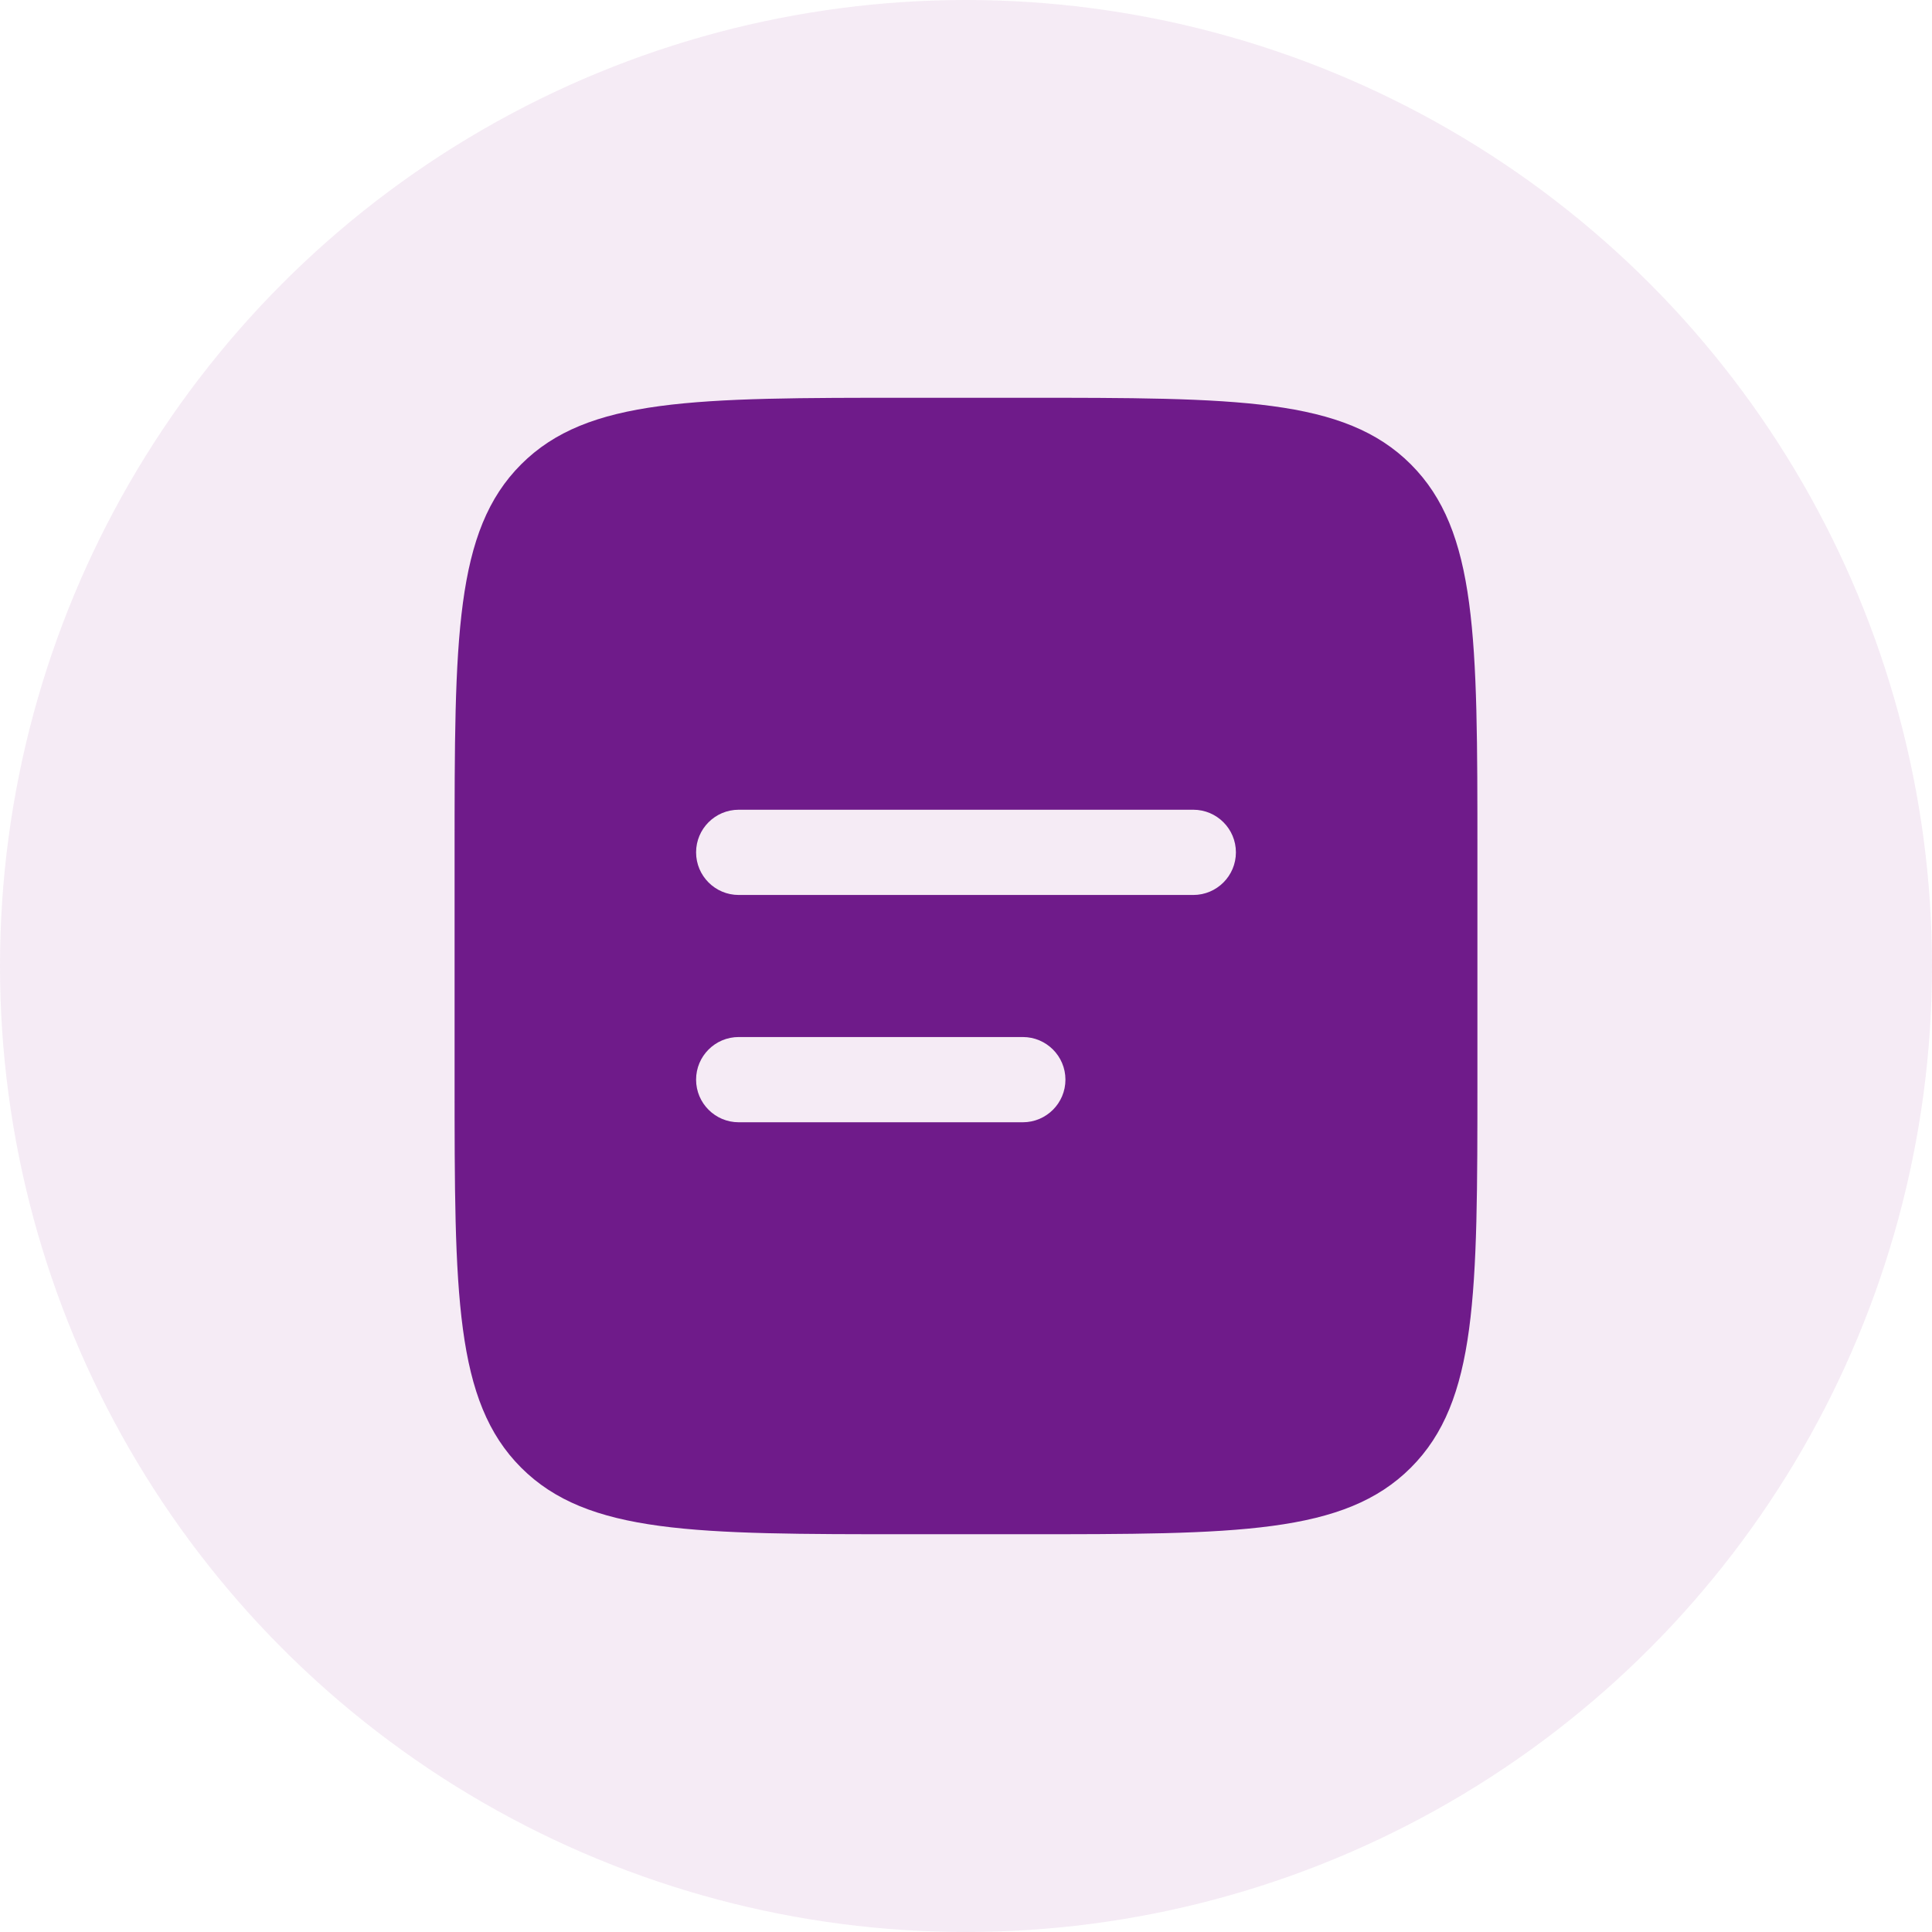 <svg width="68" height="68" viewBox="0 0 68 68" fill="none" xmlns="http://www.w3.org/2000/svg">
<circle cx="34" cy="34" r="34" fill="#800080" fill-opacity="0.08"/>
<path fill-rule="evenodd" clip-rule="evenodd" d="M18.343 16.343C16 18.686 16 22.457 16 30V38C16 45.542 16 49.314 18.343 51.657C20.686 54 24.457 54 32 54H36C43.542 54 47.314 54 49.657 51.657C52 49.314 52 45.542 52 38V30C52 22.457 52 18.686 49.657 16.343C47.314 14 43.542 14 36 14H32C24.457 14 20.686 14 18.343 16.343ZM26 28.5C25.172 28.5 24.5 29.172 24.5 30C24.5 30.828 25.172 31.5 26 31.5H42C42.828 31.5 43.5 30.828 43.5 30C43.5 29.172 42.828 28.5 42 28.5H26ZM26 36.5C25.172 36.5 24.5 37.172 24.5 38C24.5 38.828 25.172 39.5 26 39.5H36C36.828 39.5 37.5 38.828 37.5 38C37.5 37.172 36.828 36.5 36 36.5H26Z" fill="#6F1B8A"/>
</svg>
